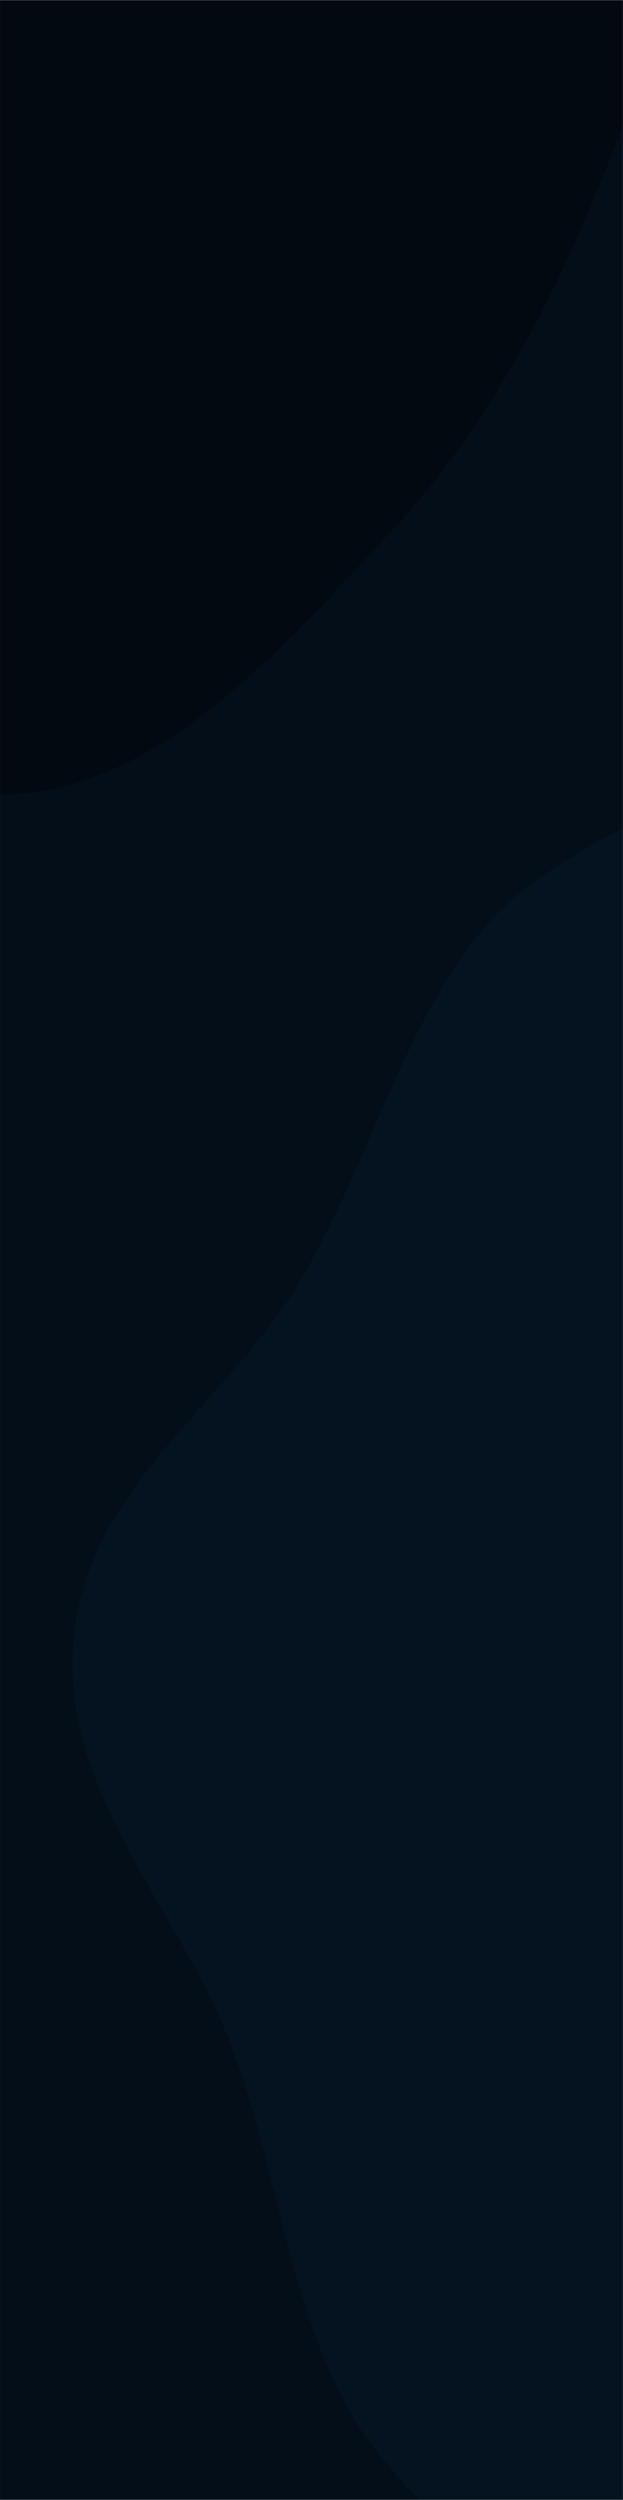 <svg width="1920" height="7703" viewBox="0 0 1920 7703" fill="none" xmlns="http://www.w3.org/2000/svg">
<rect x="0" y="0" width="1920" height="7703" fill="#808080" stroke="none"/>
<g clip-path="url(#clip0_878_2)">
<rect width="1920" height="7702" transform="translate(0 0.25)" fill="white" fill-opacity="0.15"/>
<mask id="mask0_878_2" style="mask-type:luminance" maskUnits="userSpaceOnUse" x="-1" y="0" width="1921" height="7703">
<path d="M1919.75 0.75H-0.25V7702.25H1919.75V0.75Z" fill="white"/>
</mask>
<g mask="url(#mask0_878_2)">
<path d="M1920 134.582H0V7702.25H1920V134.582Z" fill="#040E18"/>
<path d="M18.75 2448.01C484.758 2437.33 866.598 2005.26 1217.67 1624.26C1530.26 1285.02 1745.25 852.615 1919.91 384.761C2095.5 -85.612 2233.7 -571.03 2230.76 -1089.55C2227.51 -1662.26 2247.61 -2343.42 1902.3 -2722.69C1554.42 -3104.79 989.272 -2755.33 548.64 -2937.11C82.553 -3129.4 -230.164 -3894.72 -715.649 -3802.73C-1189.9 -3712.87 -1455.76 -3047.72 -1673.01 -2516.15C-1859.48 -2059.9 -1721.54 -1514.5 -1849.61 -1028.14C-2017.81 -389.348 -2686.85 109.919 -2534.29 754.751C-2388.4 1371.39 -1665.2 1377.26 -1208.93 1679.87C-796.368 1953.49 -448.803 2458.72 18.75 2448.01Z" fill="#030910"/>
<path d="M2278.63 8226.35C2727.25 8299.63 3200.11 8243.22 3591.25 7960.52C3990.55 7671.93 4371.85 7220.98 4451.93 6655.61C4529.85 6105.5 4079.41 5663.99 3994.22 5115.55C3915.25 4607.15 4155.71 4061.17 3976.36 3593.82C3778.62 3078.56 3417.11 2629.6 2977.19 2465.37C2536.54 2300.86 2038.11 2433.76 1640.67 2721.86C1279.55 2983.63 1170.13 3542.49 918.666 3957.55C689.043 4336.57 267.668 4583.75 226.88 5055.48C186.132 5526.74 553.856 5880 715.314 6309.41C874.928 6733.91 902.12 7235.99 1170.5 7565.07C1468.21 7930.13 1863.98 8158.61 2278.63 8226.35Z" fill="#051320"/>
</g>
</g>
<defs>
<clipPath id="clip0_878_2">
<rect width="1920" height="7702" fill="white" transform="translate(0 0.25)"/>
</clipPath>
</defs>
</svg>
